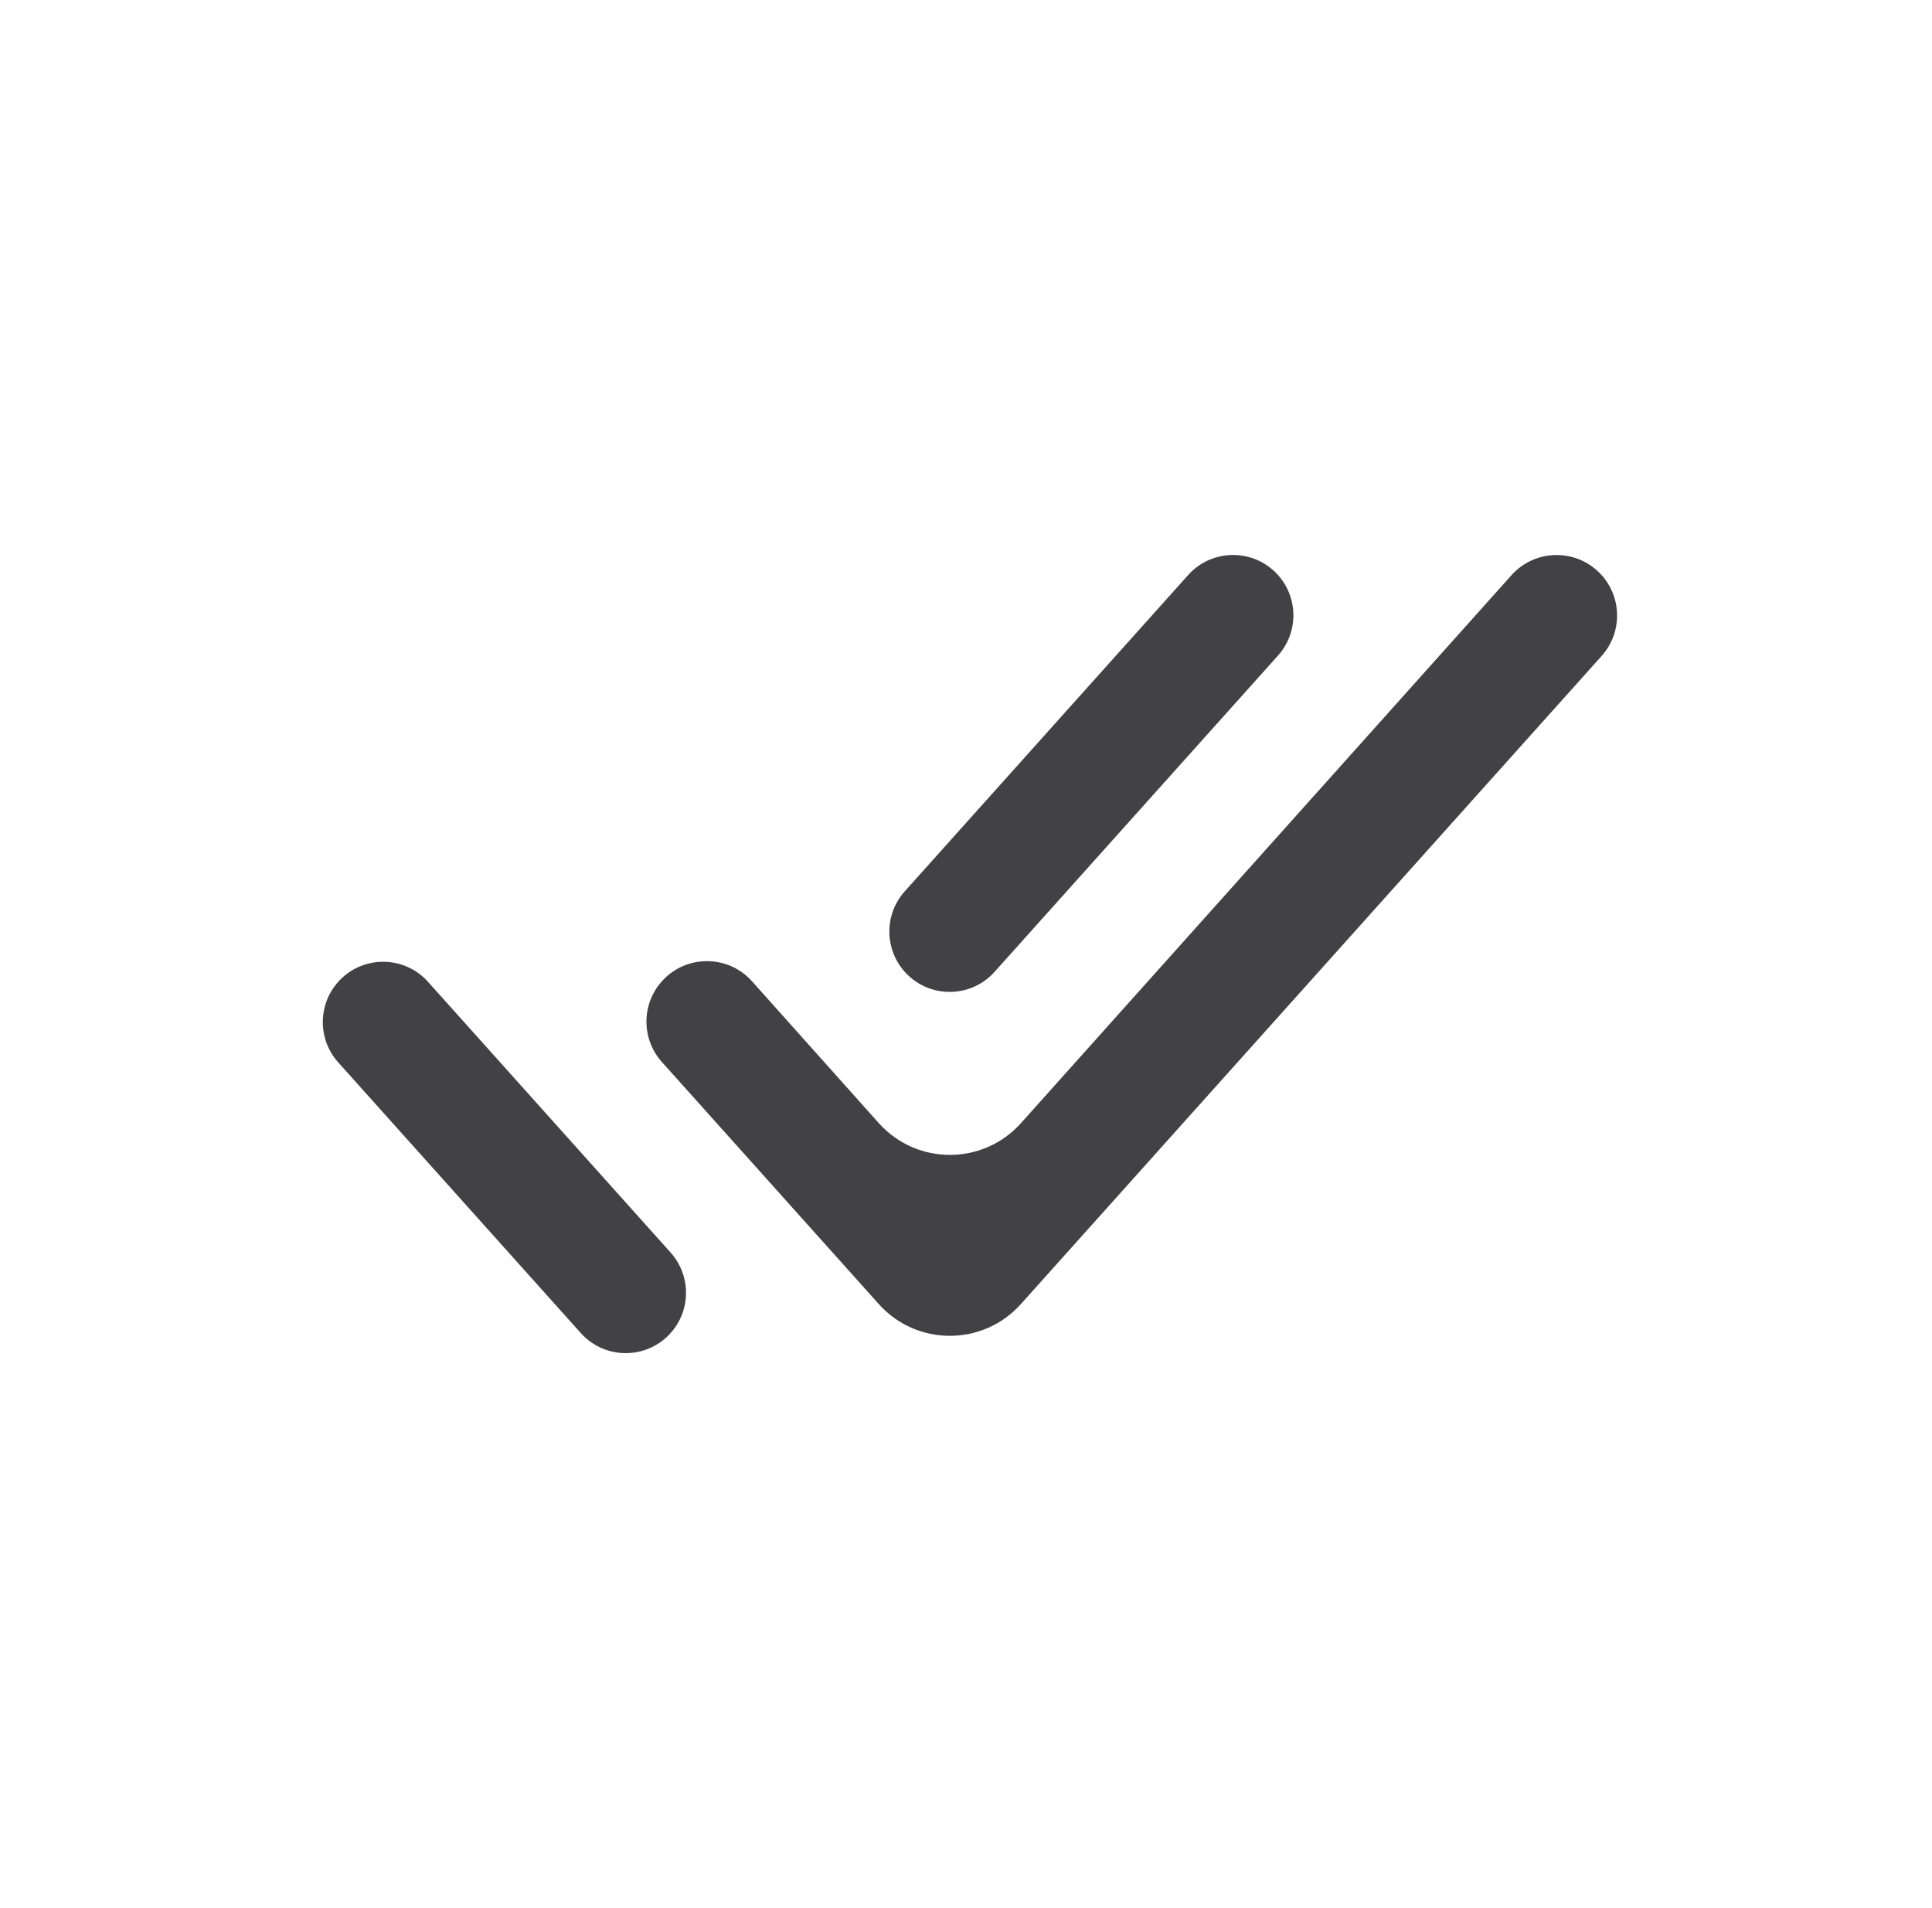 <svg width="81" height="80" viewBox="0 0 81 80" fill="none" xmlns="http://www.w3.org/2000/svg">
<path d="M14.179 41.165C13.319 42.126 13.319 43.58 14.179 44.541L24.349 55.89C25.356 57.015 27.118 57.012 28.122 55.884C28.977 54.923 28.974 53.473 28.116 52.515L17.946 41.165C16.941 40.043 15.184 40.043 14.179 41.165ZM67.15 24.114C66.141 22.988 64.378 22.989 63.37 24.115L42.805 47.088C41.214 48.865 38.432 48.864 36.842 47.086L31.53 41.143C30.527 40.022 28.774 40.014 27.762 41.128C26.887 42.09 26.882 43.558 27.75 44.526L36.843 54.675C38.433 56.45 41.212 56.45 42.801 54.675L67.15 27.501C68.013 26.537 68.013 25.078 67.15 24.114ZM53.581 27.485C54.439 26.527 54.441 25.077 53.587 24.116C52.583 22.988 50.821 22.985 49.813 24.11L37.932 37.37C37.069 38.333 37.072 39.792 37.938 40.752C38.945 41.868 40.696 41.865 41.699 40.745L53.581 27.485Z" fill="#424244"/>
</svg>
